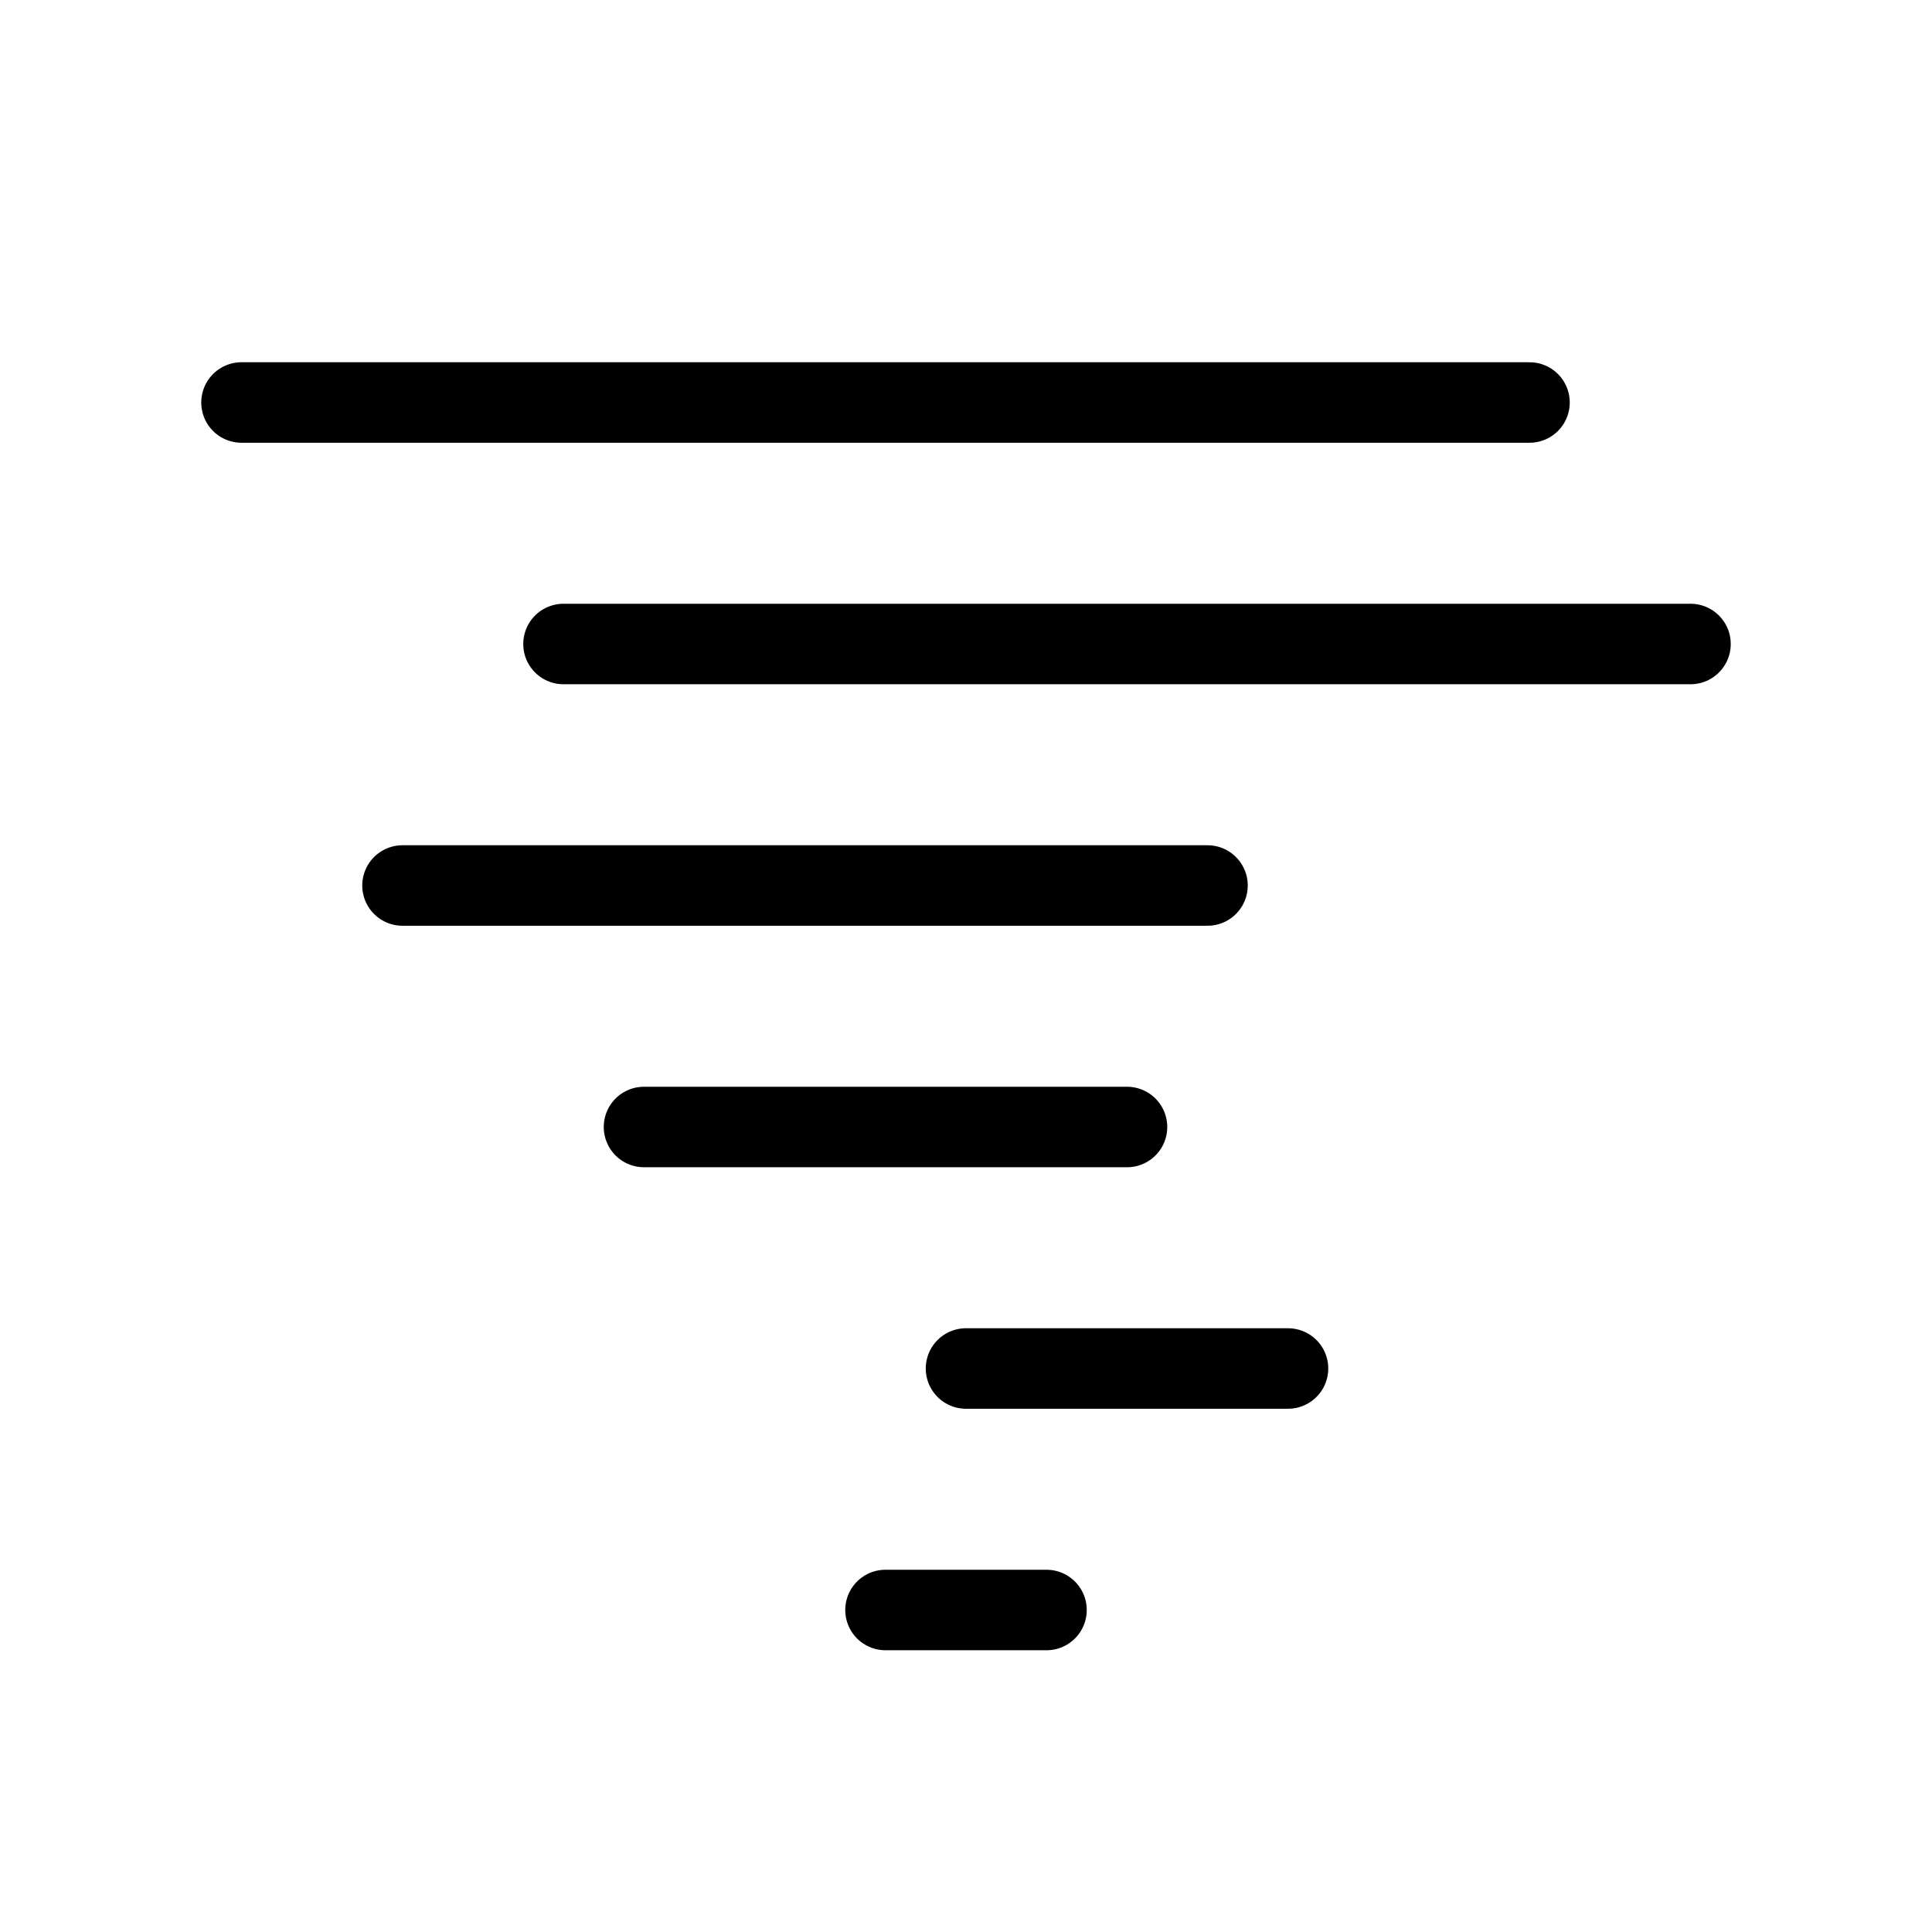 <svg width="24" height="24" viewBox="0 0 24 24" fill="none" xmlns="http://www.w3.org/2000/svg">
<path d="M12 17H16M11 20H13M14 14H8M5 11H15M7 8H21M3 5L19 5" stroke="black" stroke-linecap="round" stroke-linejoin="round"/>
</svg>
